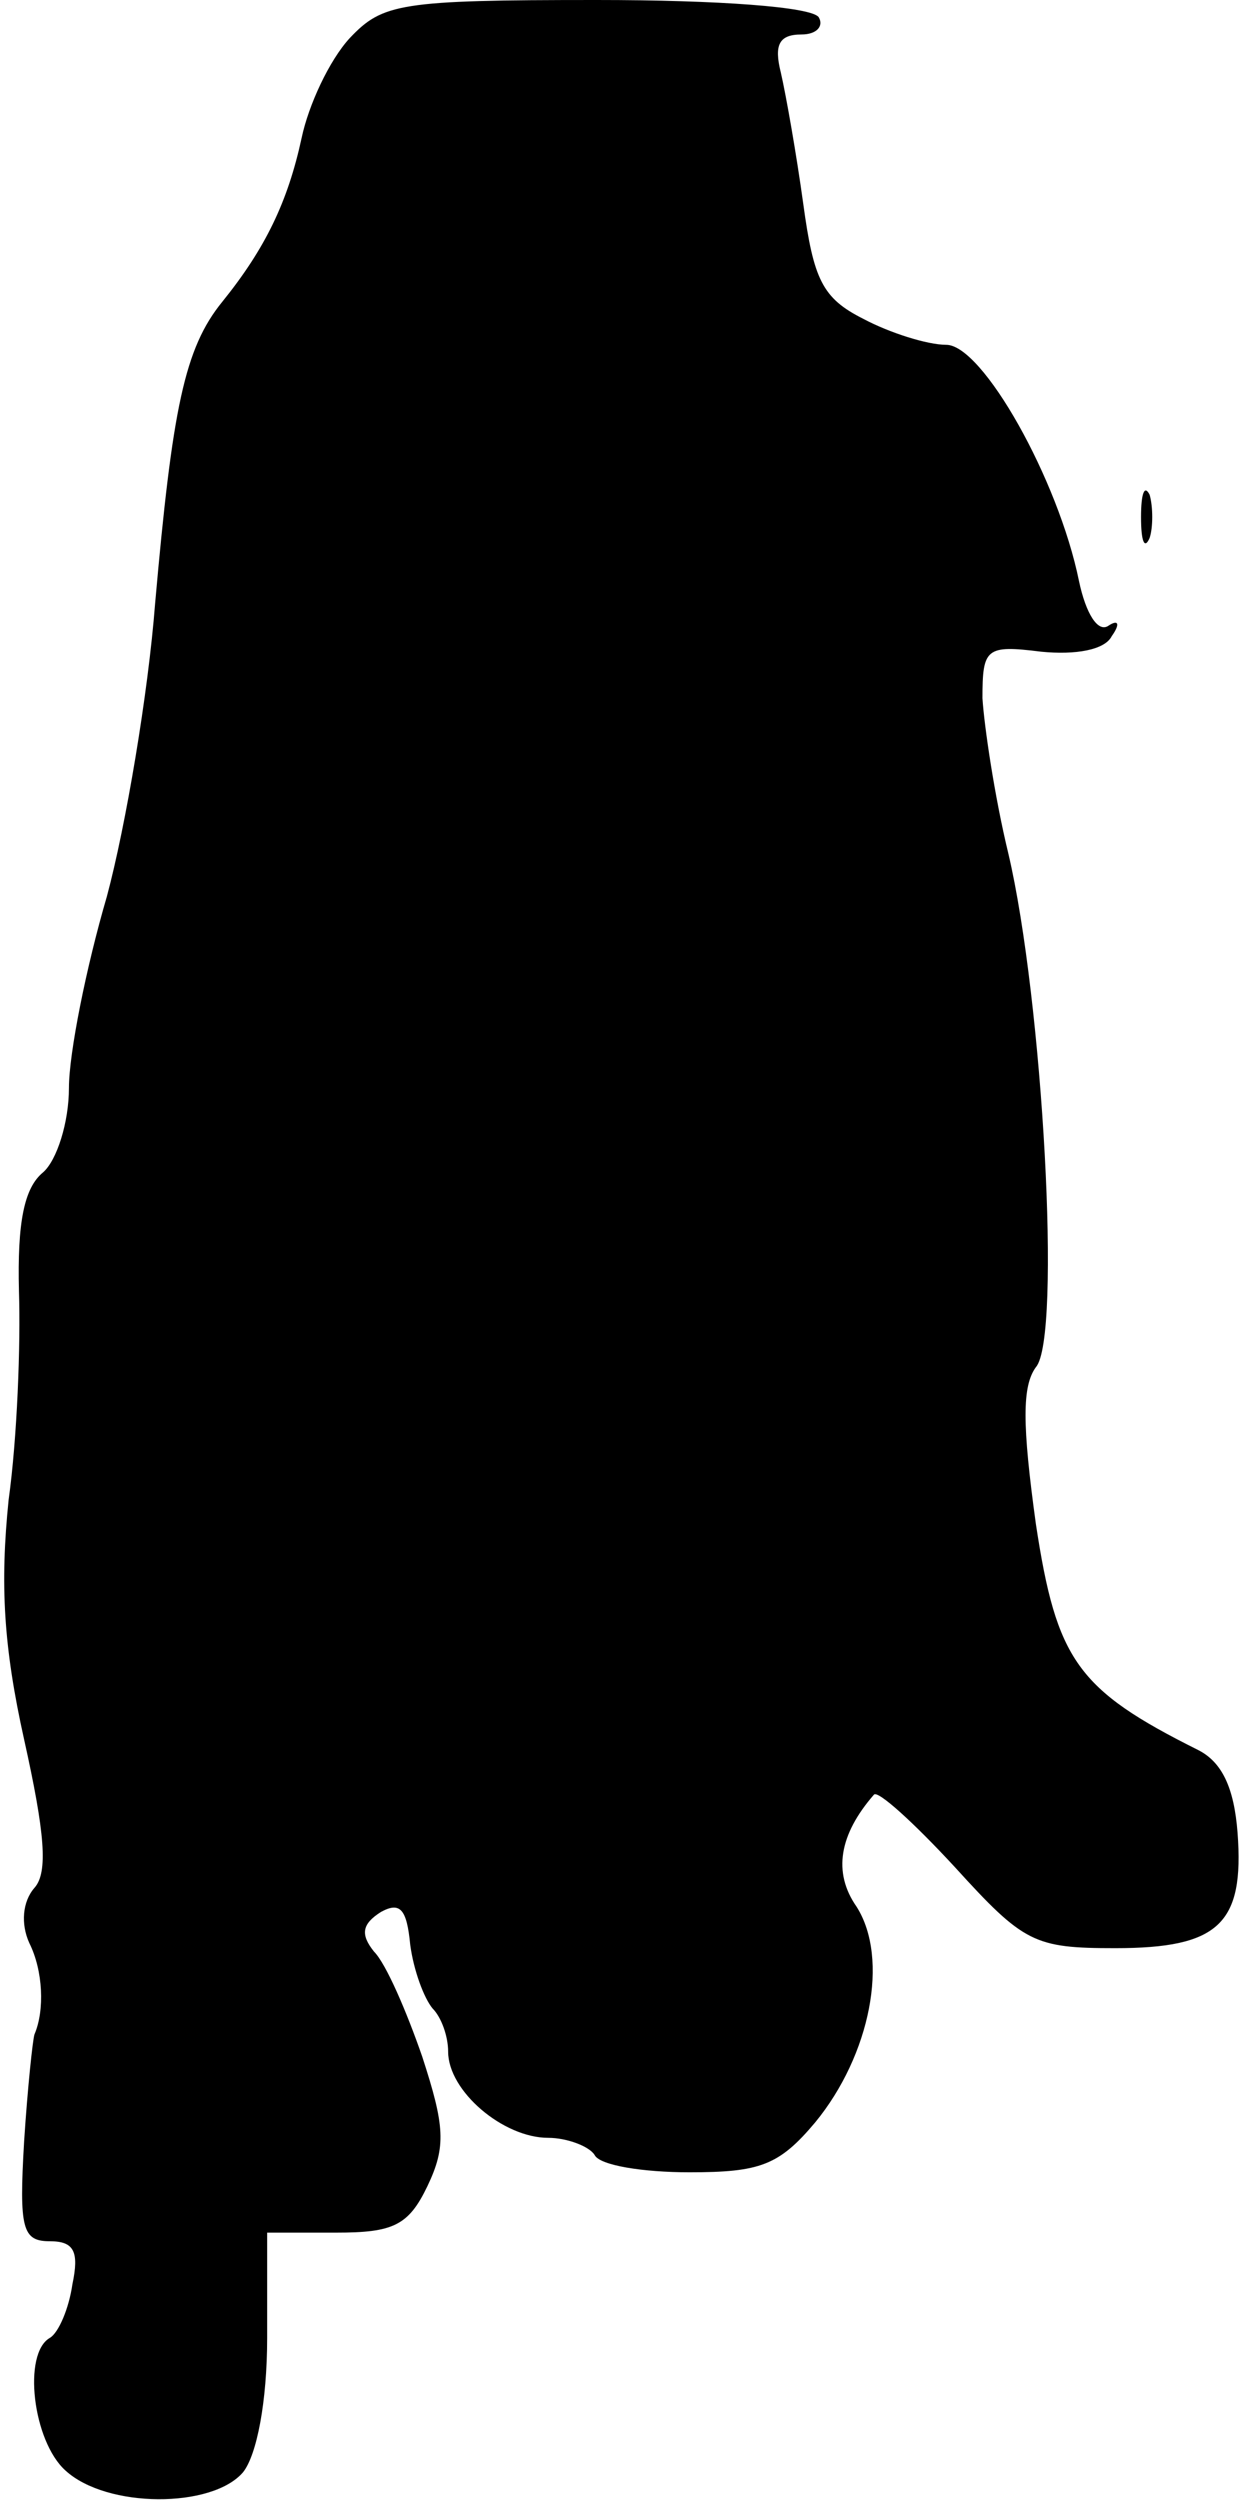 <?xml version="1.0" standalone="no"?>
<!DOCTYPE svg PUBLIC "-//W3C//DTD SVG 20010904//EN"
 "http://www.w3.org/TR/2001/REC-SVG-20010904/DTD/svg10.dtd">
<svg version="1.0" xmlns="http://www.w3.org/2000/svg"
 width="72pt" height="145pt" viewBox="0 0 72 145"
 preserveAspectRatio="xMidYMid meet">
<g transform="translate(0,145) scale(0.1,-0.1)"
fill="#000000" stroke="none">
<path fill="#000000" stroke="none" d="M203 1428 c-12 -13 -24 -39 -28 -58 -8
-37 -21 -64 -46 -95 -22 -27 -29 -62 -39 -175 -4 -52 -17 -129 -28 -170 -12
-41 -22 -91 -22 -111 0 -20 -7 -42 -15 -49 -11 -9 -15 -29 -14 -69 1 -31 -1
-85 -6 -121 -5 -49 -3 -85 9 -139 12 -54 14 -77 6 -86 -7 -8 -8 -21 -3 -32 8
-16 9 -39 3 -53 -1 -3 -4 -31 -6 -62 -3 -51 -1 -58 15 -58 14 0 17 -6 13 -25
-2 -14 -8 -28 -13 -31 -16 -9 -10 -60 9 -77 24 -22 85 -22 103 -1 8 10 14 41
14 78 l0 61 40 0 c33 0 42 4 53 27 11 23 10 35 -3 75 -9 26 -21 54 -28 61 -8
10 -7 16 4 23 11 6 15 2 17 -19 2 -15 8 -31 13 -37 5 -5 9 -16 9 -25 0 -23 32
-50 58 -50 11 0 24 -5 27 -10 3 -6 28 -10 55 -10 41 0 52 4 73 29 32 39 43 95
24 125 -14 20 -10 42 10 65 2 3 23 -16 47 -42 40 -44 46 -47 93 -47 60 0 75
14 71 67 -2 26 -9 41 -23 48 -70 35 -82 52 -94 131 -8 58 -8 80 0 91 15 17 4
213 -16 298 -8 33 -14 74 -15 90 0 29 2 31 34 27 20 -2 37 1 41 9 5 7 4 10 -2
6 -6 -4 -13 7 -17 26 -12 59 -56 137 -77 137 -11 0 -33 7 -48 15 -24 12 -29
23 -35 67 -4 29 -10 63 -13 76 -4 16 -1 22 12 22 9 0 13 5 10 10 -4 6 -58 10
-129 10 -114 0 -124 -2 -143 -22z"/>
<path fill="#000000" stroke="none" d="M662 1150 c0 -14 2 -19 5 -12 2 6 2 18
0 25 -3 6 -5 1 -5 -13z"/>
</g>
</svg>
